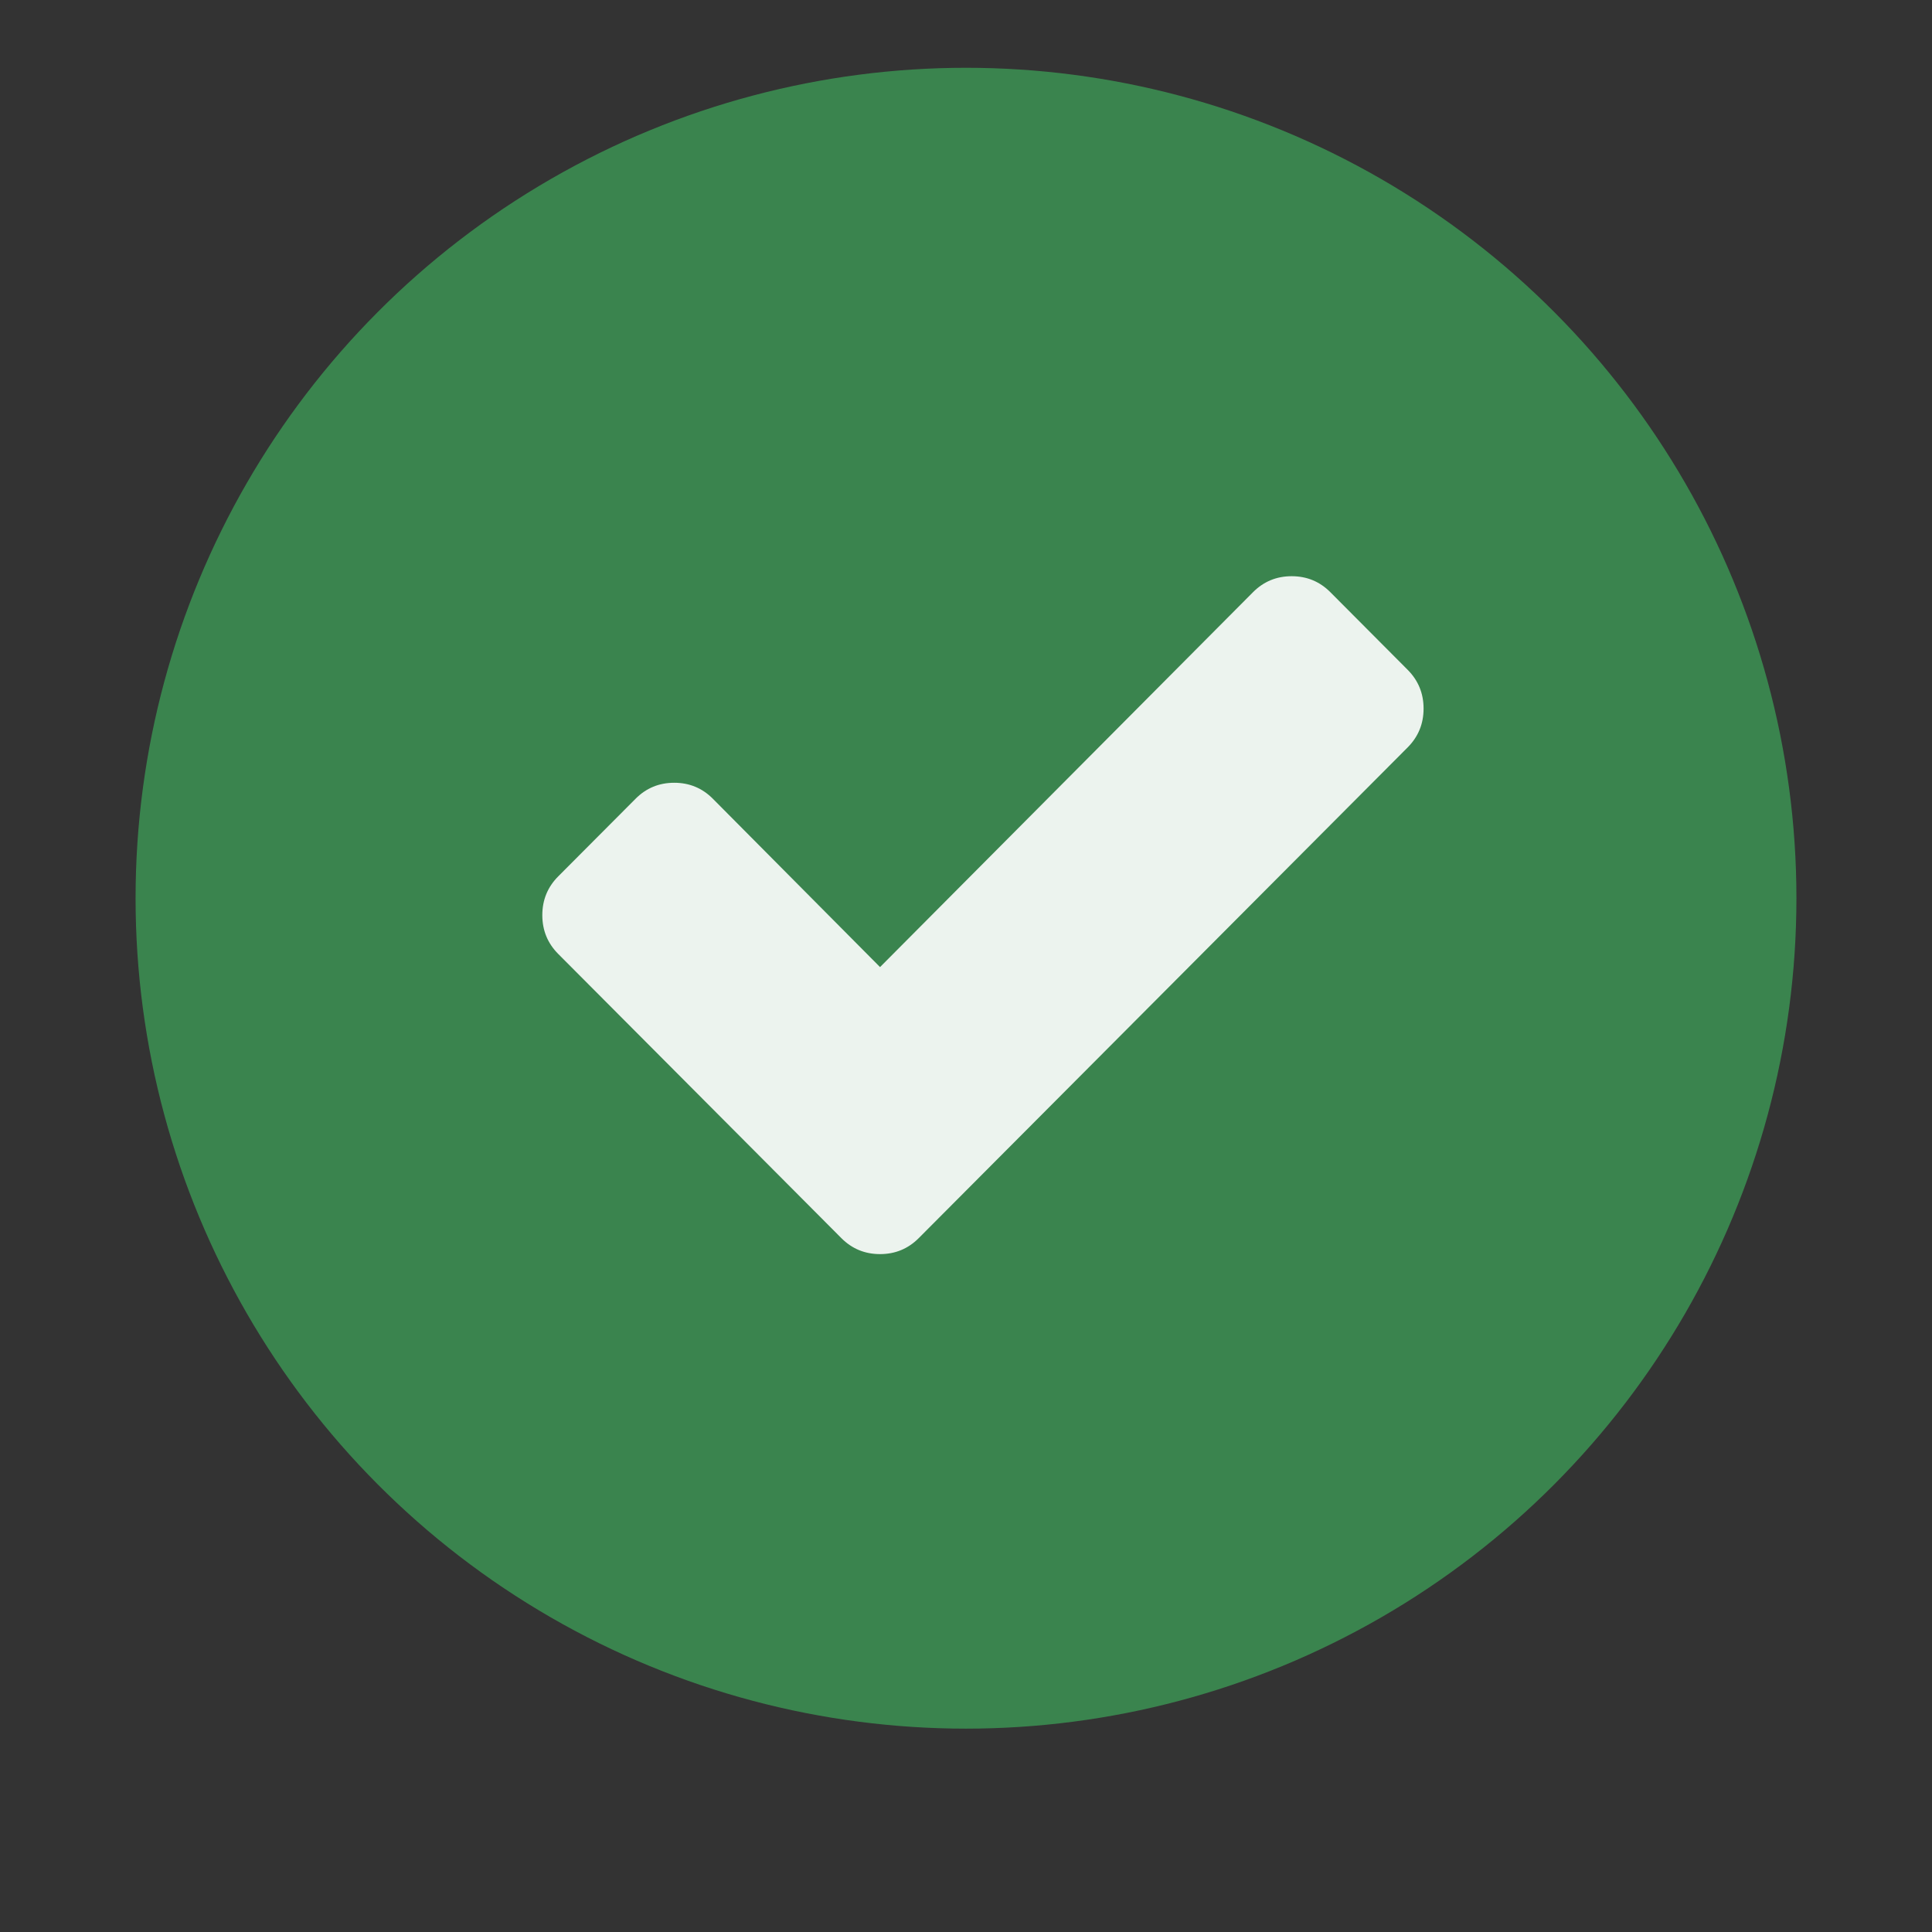<?xml version="1.0" encoding="UTF-8" standalone="no"?>
<svg width="57px" height="57px" viewBox="0 0 57 57" version="1.1" xmlns="http://www.w3.org/2000/svg" xmlns:xlink="http://www.w3.org/1999/xlink" xmlns:sketch="http://www.bohemiancoding.com/sketch/ns">
    <rect x="0" y="0" width="57" height="57" fill="#333333" stroke="none"/>
    <!-- Generator: Sketch 3.3.3 (12081) - http://www.bohemiancoding.com/sketch -->
    <title>ic-default-media-check-muted-hovered</title>
    <desc>Created with Sketch.</desc>
    <defs></defs>
    <g id="Page-1" stroke="none" stroke-width="1" fill="none" fill-rule="evenodd" sketch:type="MSPage">
        <g id="ic-default-media-check-muted-hovered" sketch:type="MSLayerGroup" transform="translate(4, 2)">
            <circle id="Oval-1" fill-opacity="0.6" fill="#40BA61" sketch:type="MSShapeGroup" cx="24.5" cy="24.5" r="24.5"></circle>
            <path d="M38,18.906 C38,19.355 37.843,19.736 37.53,20.051 L25.386,32.239 L23.105,34.529 C22.791,34.843 22.411,35 21.964,35 C21.517,35 21.136,34.843 20.823,34.529 L18.542,32.239 L12.47,26.145 C12.157,25.831 12,25.449 12,25 C12,24.551 12.157,24.169 12.47,23.855 L14.751,21.566 C15.064,21.251 15.444,21.094 15.892,21.094 C16.339,21.094 16.719,21.251 17.032,21.566 L21.964,26.532 L32.968,15.471 C33.281,15.157 33.661,15 34.108,15 C34.556,15 34.936,15.157 35.249,15.471 L37.53,17.761 C37.843,18.075 38,18.457 38,18.906 L38,18.906 Z" id="Shape" fill-opacity="0.9" fill="#FFFFFF" sketch:type="MSShapeGroup"></path>
        </g>
    </g>
</svg>